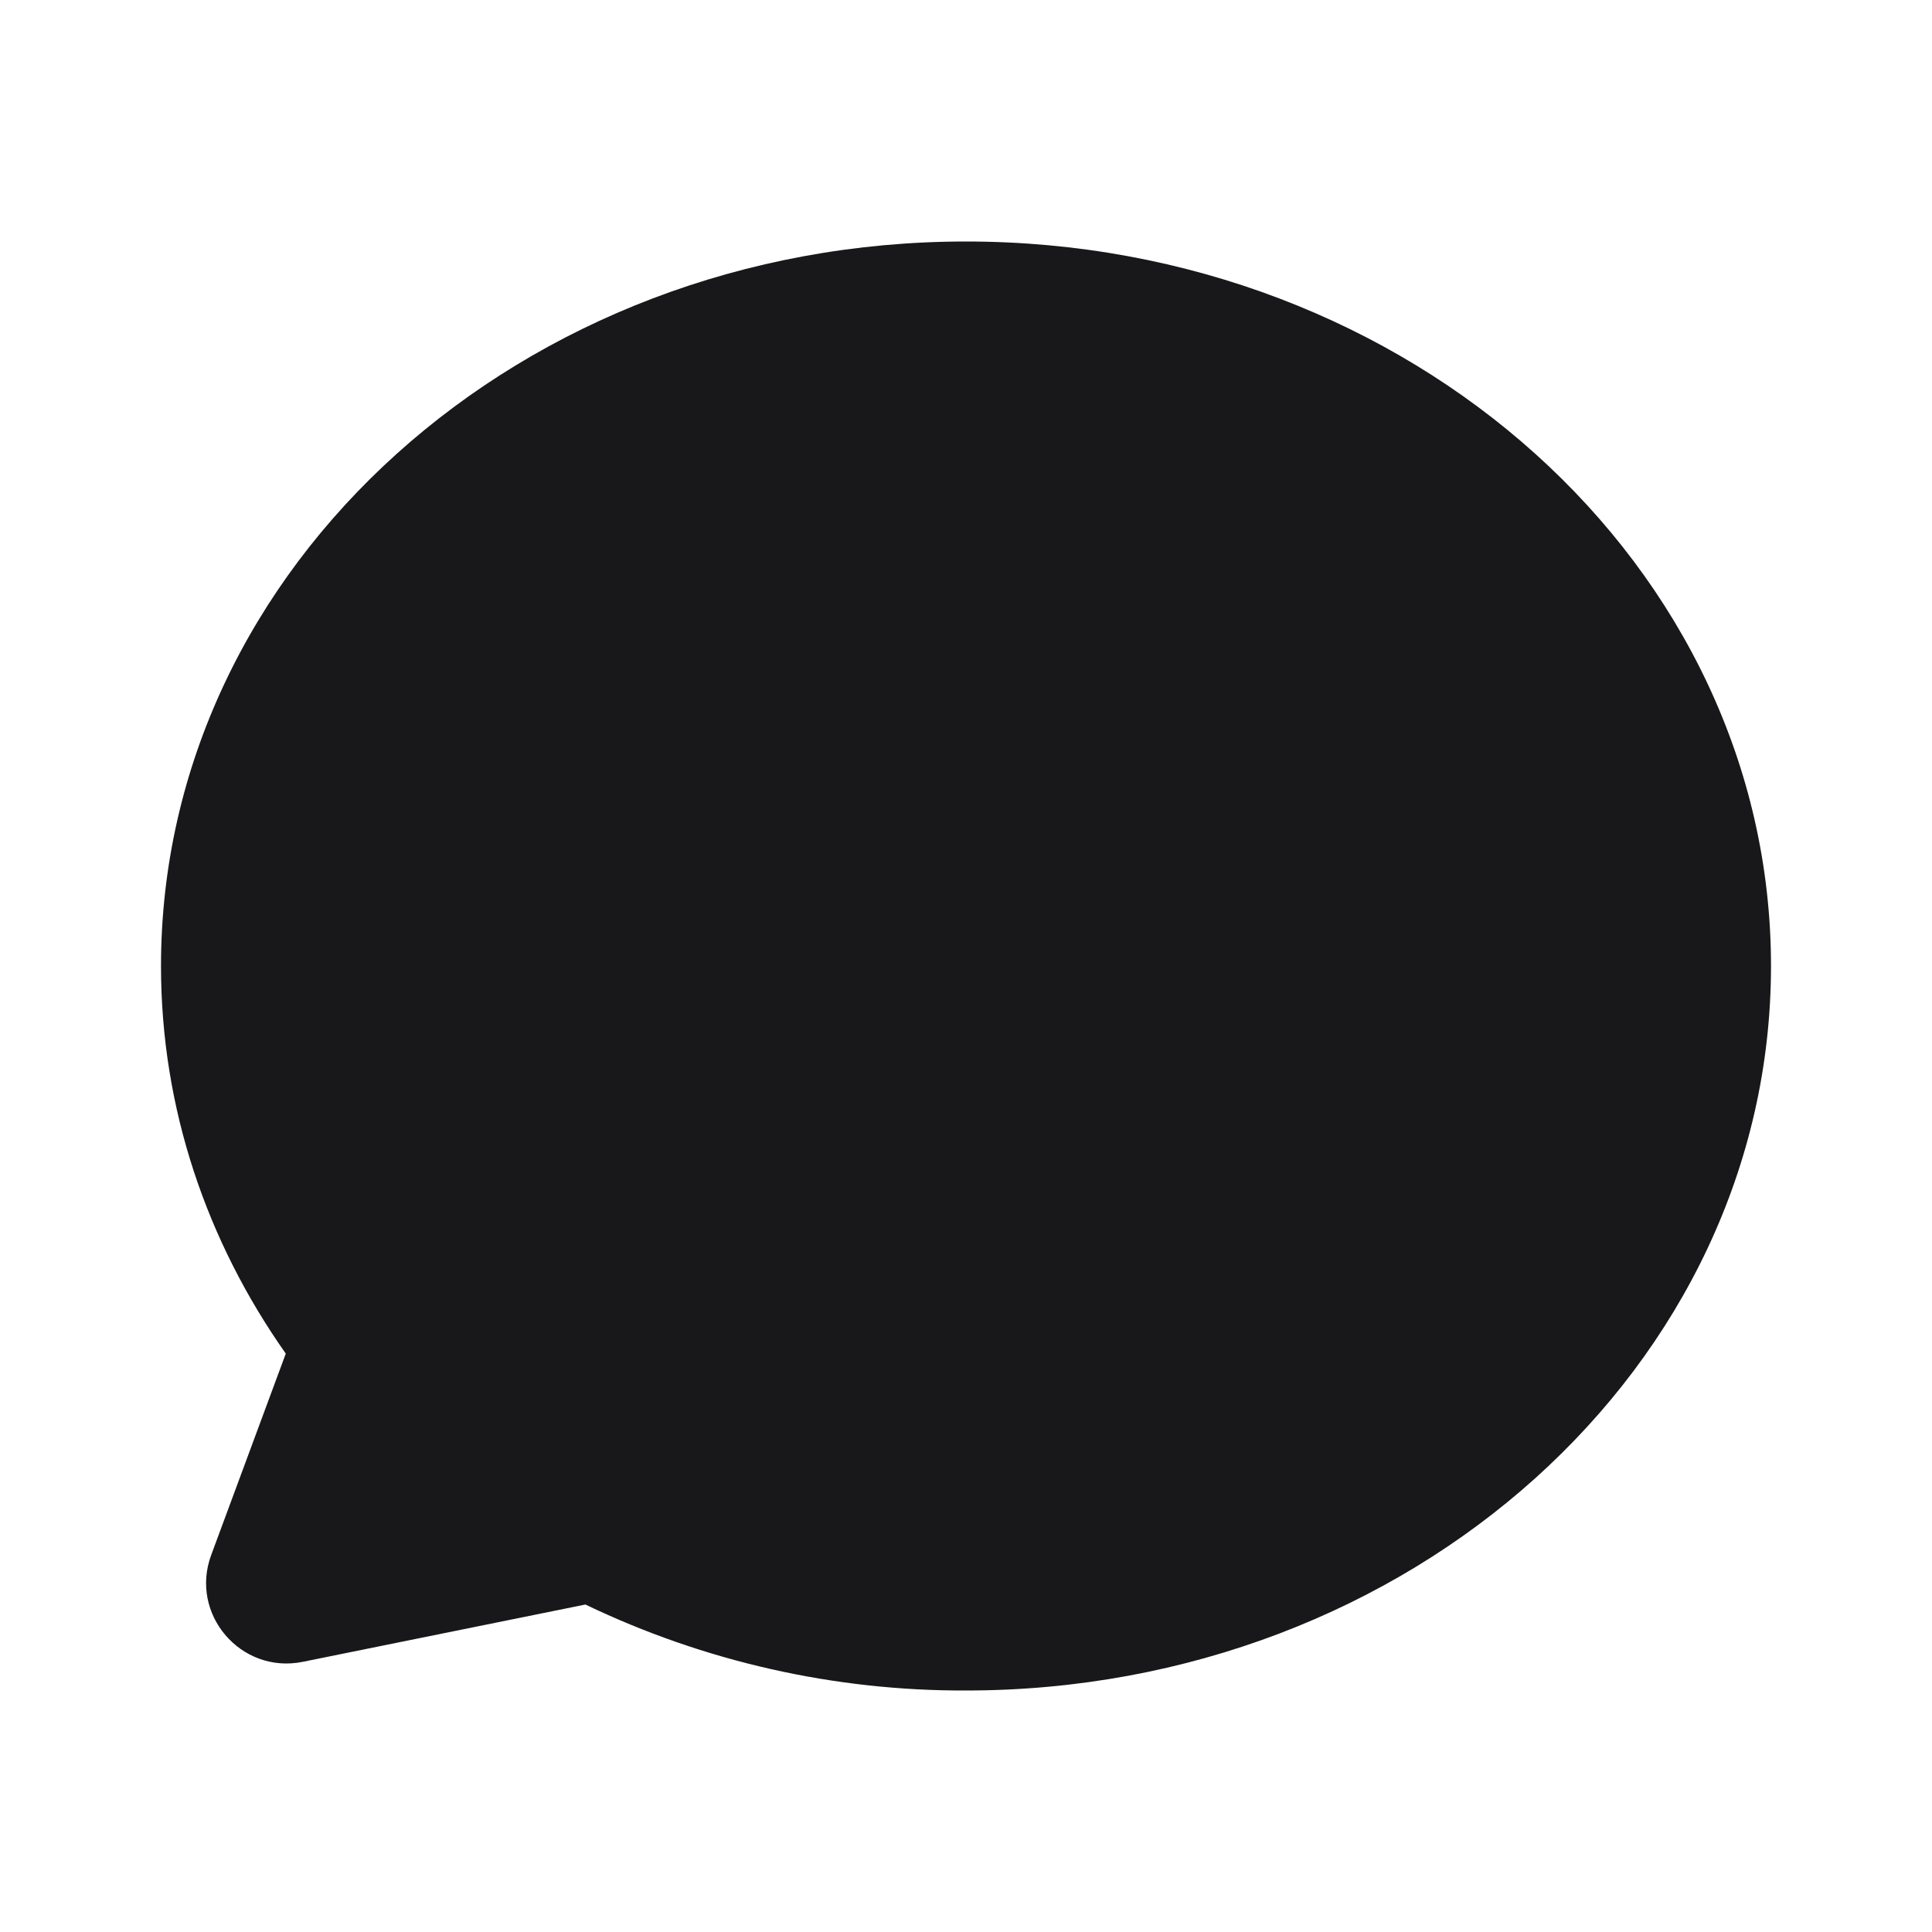 <svg width="24" height="24" viewBox="0 0 24 24" fill="none" xmlns="http://www.w3.org/2000/svg">
<path fill-rule="evenodd" clip-rule="evenodd" d="M12 21C10.365 21.006 8.75 20.641 7.272 19.932L3.76 20.644C2.992 20.799 2.351 20.051 2.624 19.316L3.55 16.815C2.569 15.422 2 13.771 2 12C2 7.03 6.478 3 12 3C17.522 3 22 7.03 22 12C22 16.97 17.522 21 12 21Z" fill="#18181B"/>
</svg>
